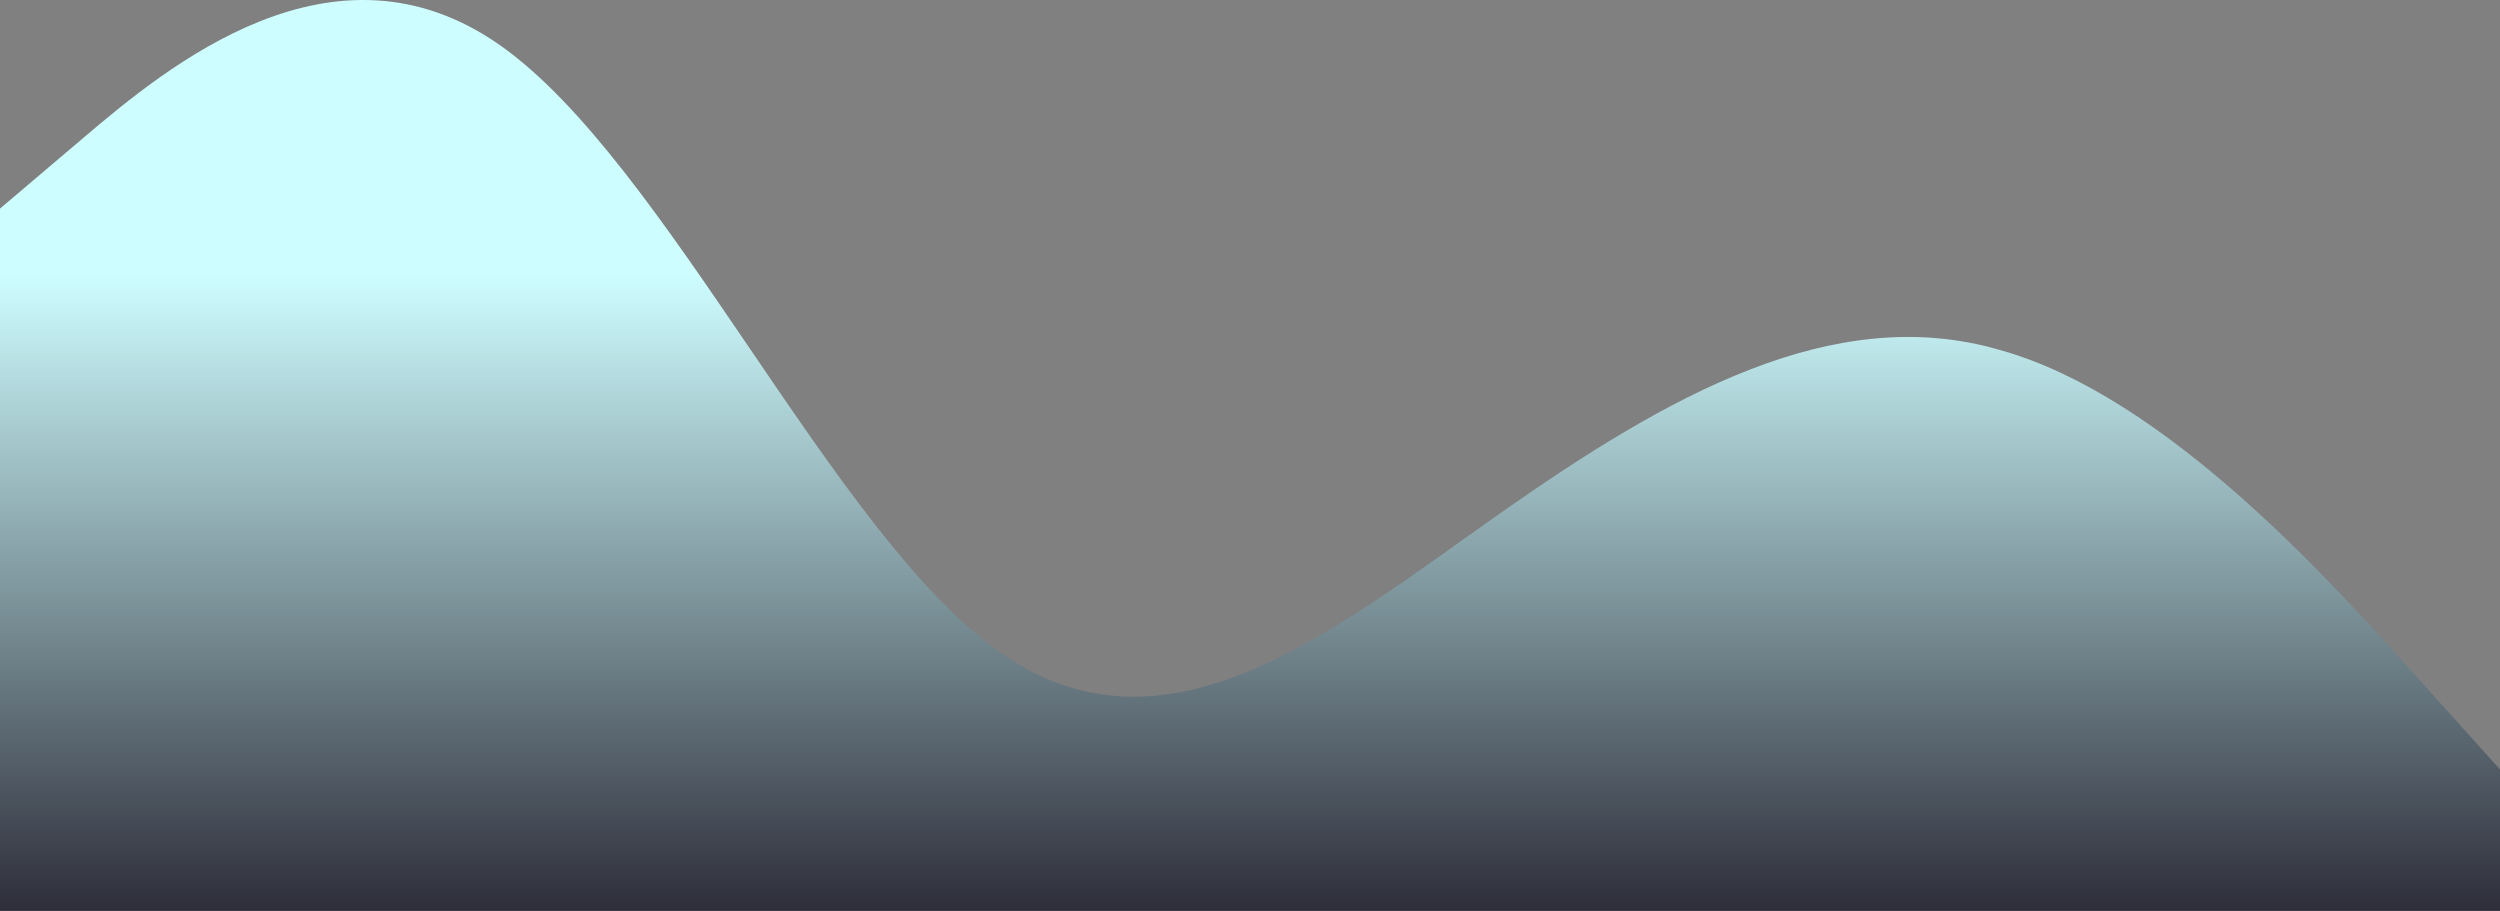 <svg width="2816" height="1026" viewBox="0 0 2816 1026" fill="none" xmlns="http://www.w3.org/2000/svg">
<rect x="0" y="0" width="2816" height="1026" fill="#808080" stroke="none"/>
<path fill-rule="evenodd" clip-rule="evenodd" d="M0 234.963L93.867 155.31C187.733 75.657 375.467 -80.902 563.2 50.937C750.933 182.777 938.667 603.015 1126.4 734.854C1314.13 866.694 1501.87 710.135 1689.6 578.295C1877.33 446.456 2065.07 339.336 2252.8 394.269C2440.53 446.456 2628.27 657.948 2722.13 762.321L2816 866.694V1026H2722.13C2628.27 1026 2440.53 1026 2252.8 1026C2065.07 1026 1877.33 1026 1689.6 1026C1501.87 1026 1314.13 1026 1126.4 1026C938.667 1026 750.933 1026 563.2 1026C375.467 1026 187.733 1026 93.867 1026H0V234.963Z" fill="url(#paint0_linear_11_3)"/>
<defs>
<linearGradient id="paint0_linear_11_3" x1="1408" y1="0" x2="1408" y2="1026" gradientUnits="userSpaceOnUse">
<stop offset="0.302" stop-color="#CEFDFF"/>
<stop offset="1" stop-color="#2E2E3A"/>
</linearGradient>
</defs>
</svg>
